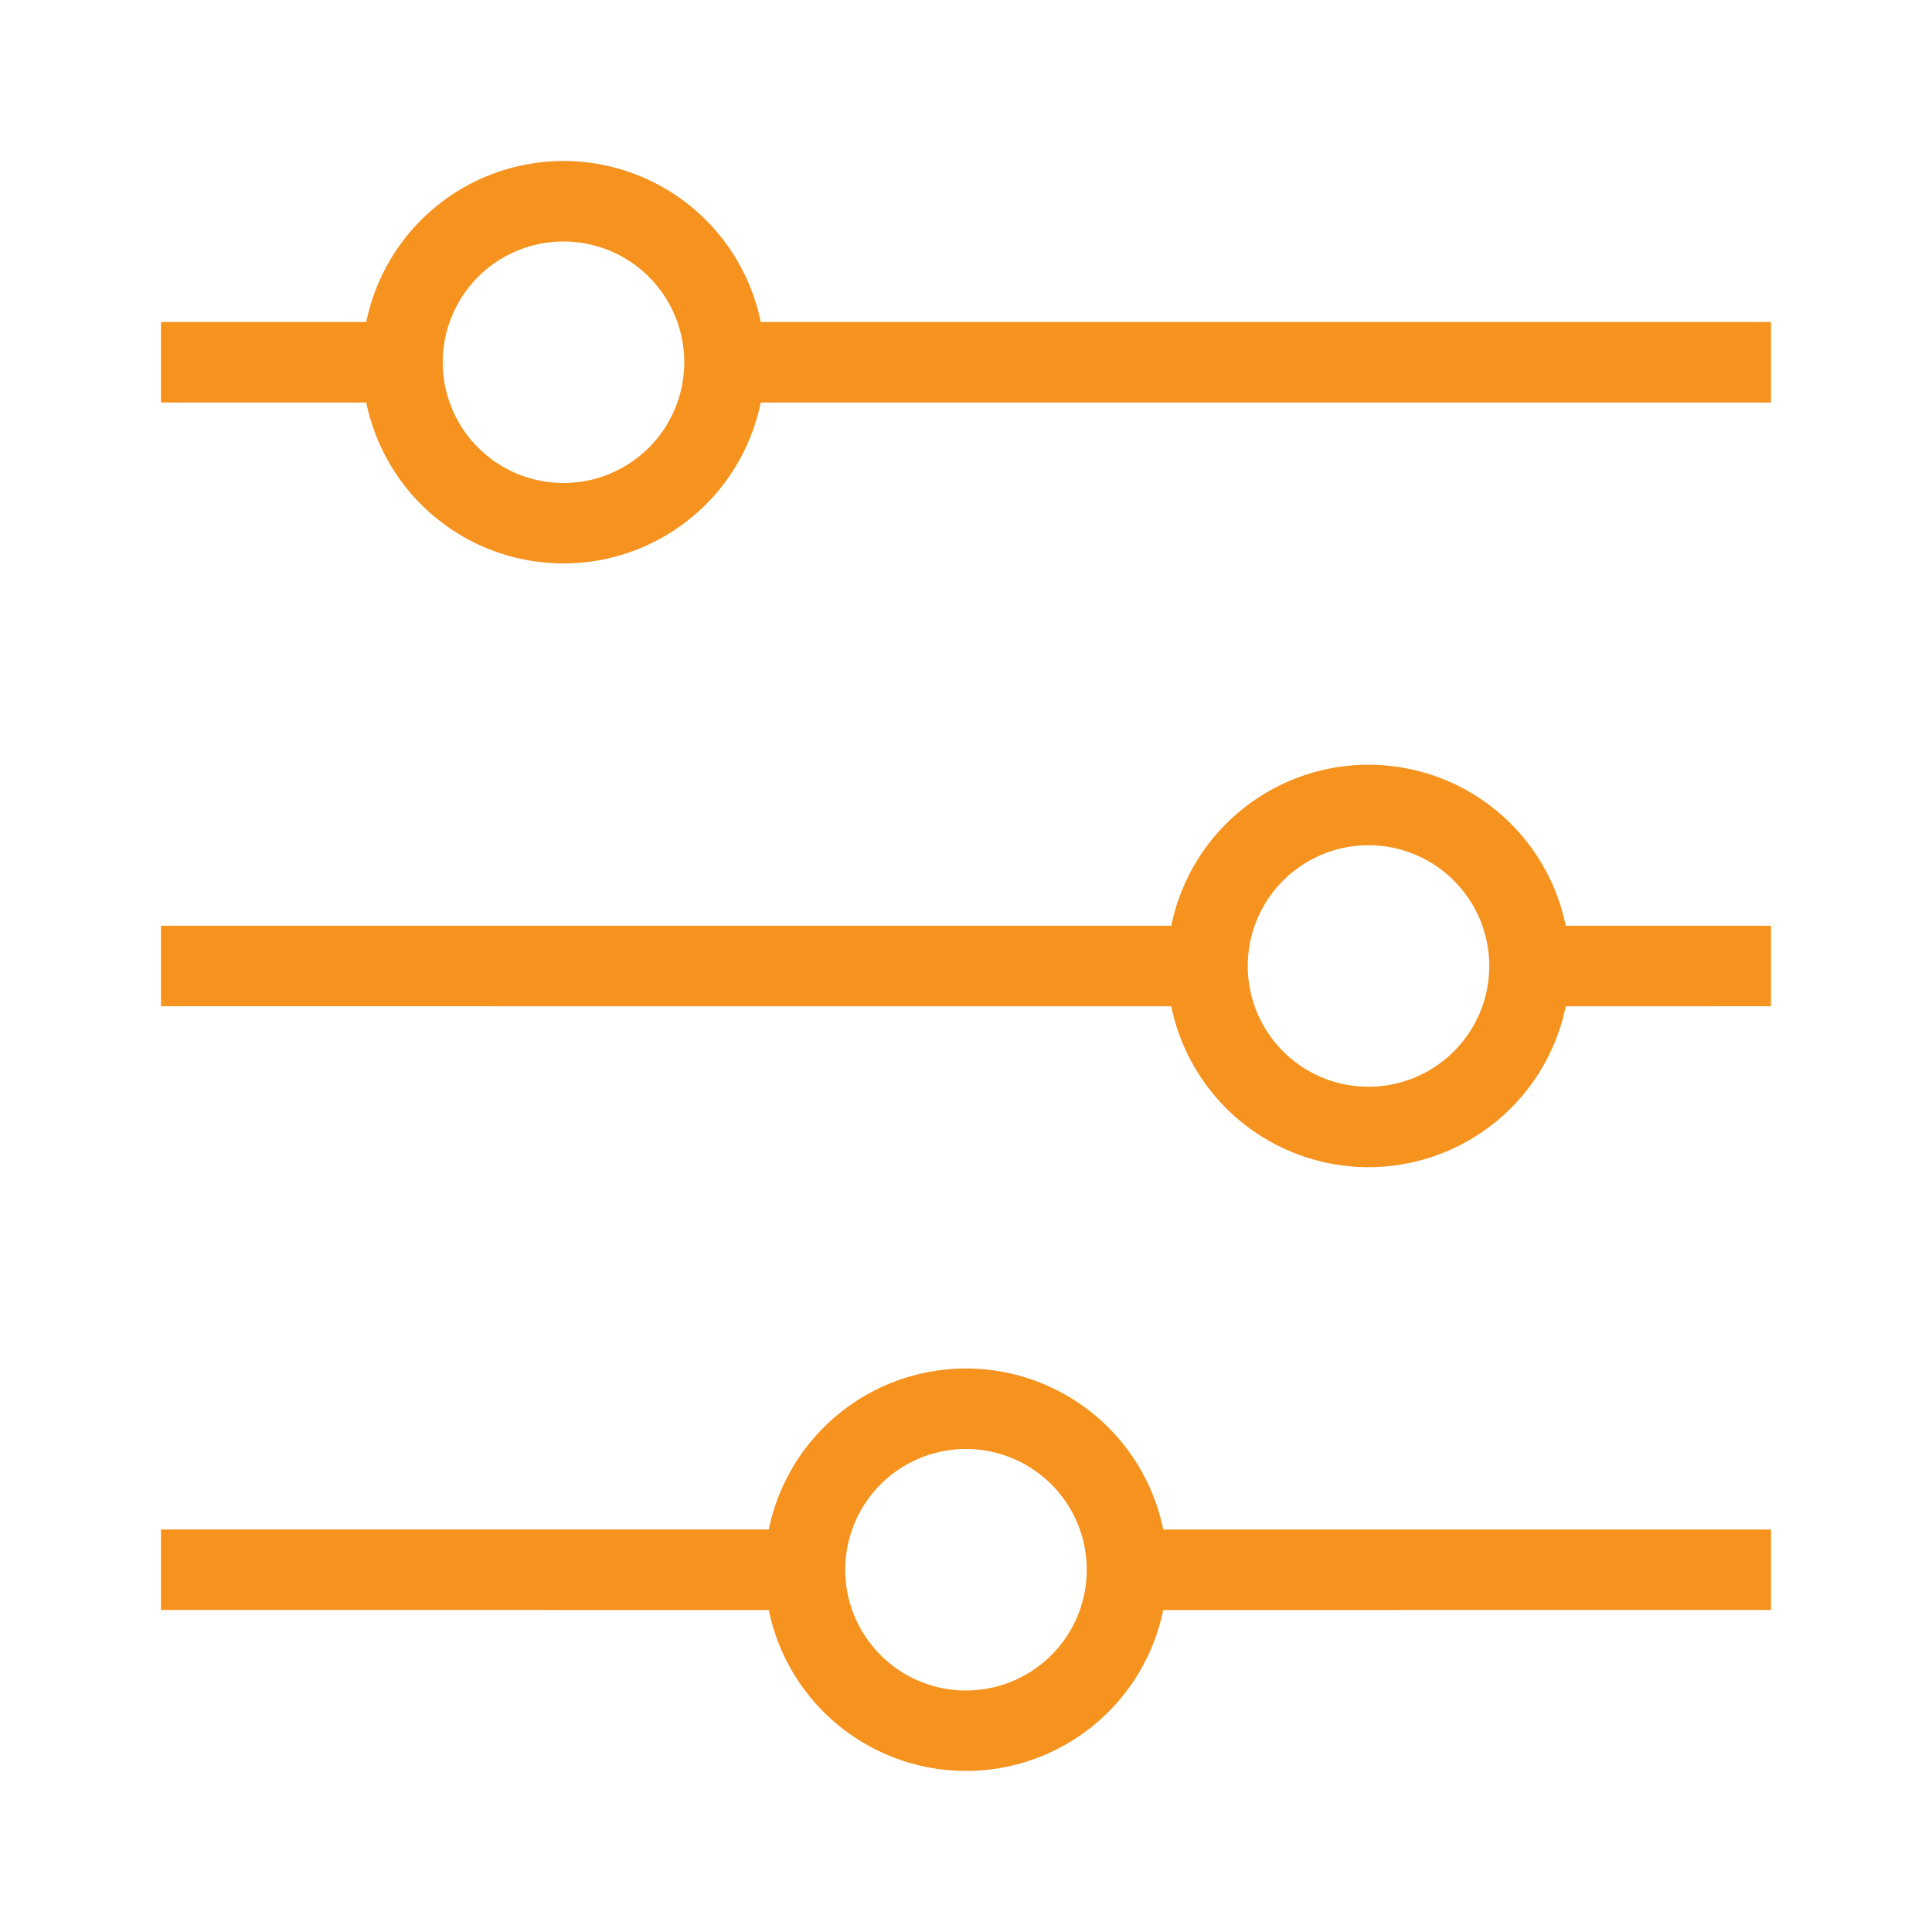 <svg xmlns="http://www.w3.org/2000/svg" version="1.1" xmlns:xlink="http://www.w3.org/1999/xlink" width="512" height="512" x="0" y="0" viewBox="0 0 48 48" style="enable-background:new 0 0 512 512" xml:space="preserve" class=""><g><path fill="#f6921e" fill-rule="nonzero" d="M24 34a5.002 5.002 0 0 1 4.9 4H44v2l-15.1.001a5.002 5.002 0 0 1-9.8 0L4 40v-2h15.1a5.002 5.002 0 0 1 4.9-4zm0 2a3 3 0 1 0 0 6 3 3 0 0 0 0-6zm10-17a5.002 5.002 0 0 1 4.9 4H44v2l-5.1.001a5.002 5.002 0 0 1-9.8 0L4 25v-2h25.1a5.002 5.002 0 0 1 4.9-4zm0 2a3 3 0 1 0 0 6 3 3 0 0 0 0-6zM14 4a5.002 5.002 0 0 1 4.9 4H44v2l-25.1.001a5.002 5.002 0 0 1-9.8 0L4 10V8h5.1A5.002 5.002 0 0 1 14 4zm0 2a3 3 0 1 0 0 6 3 3 0 0 0 0-6z" opacity="1" data-original="#000000"></path></g></svg>